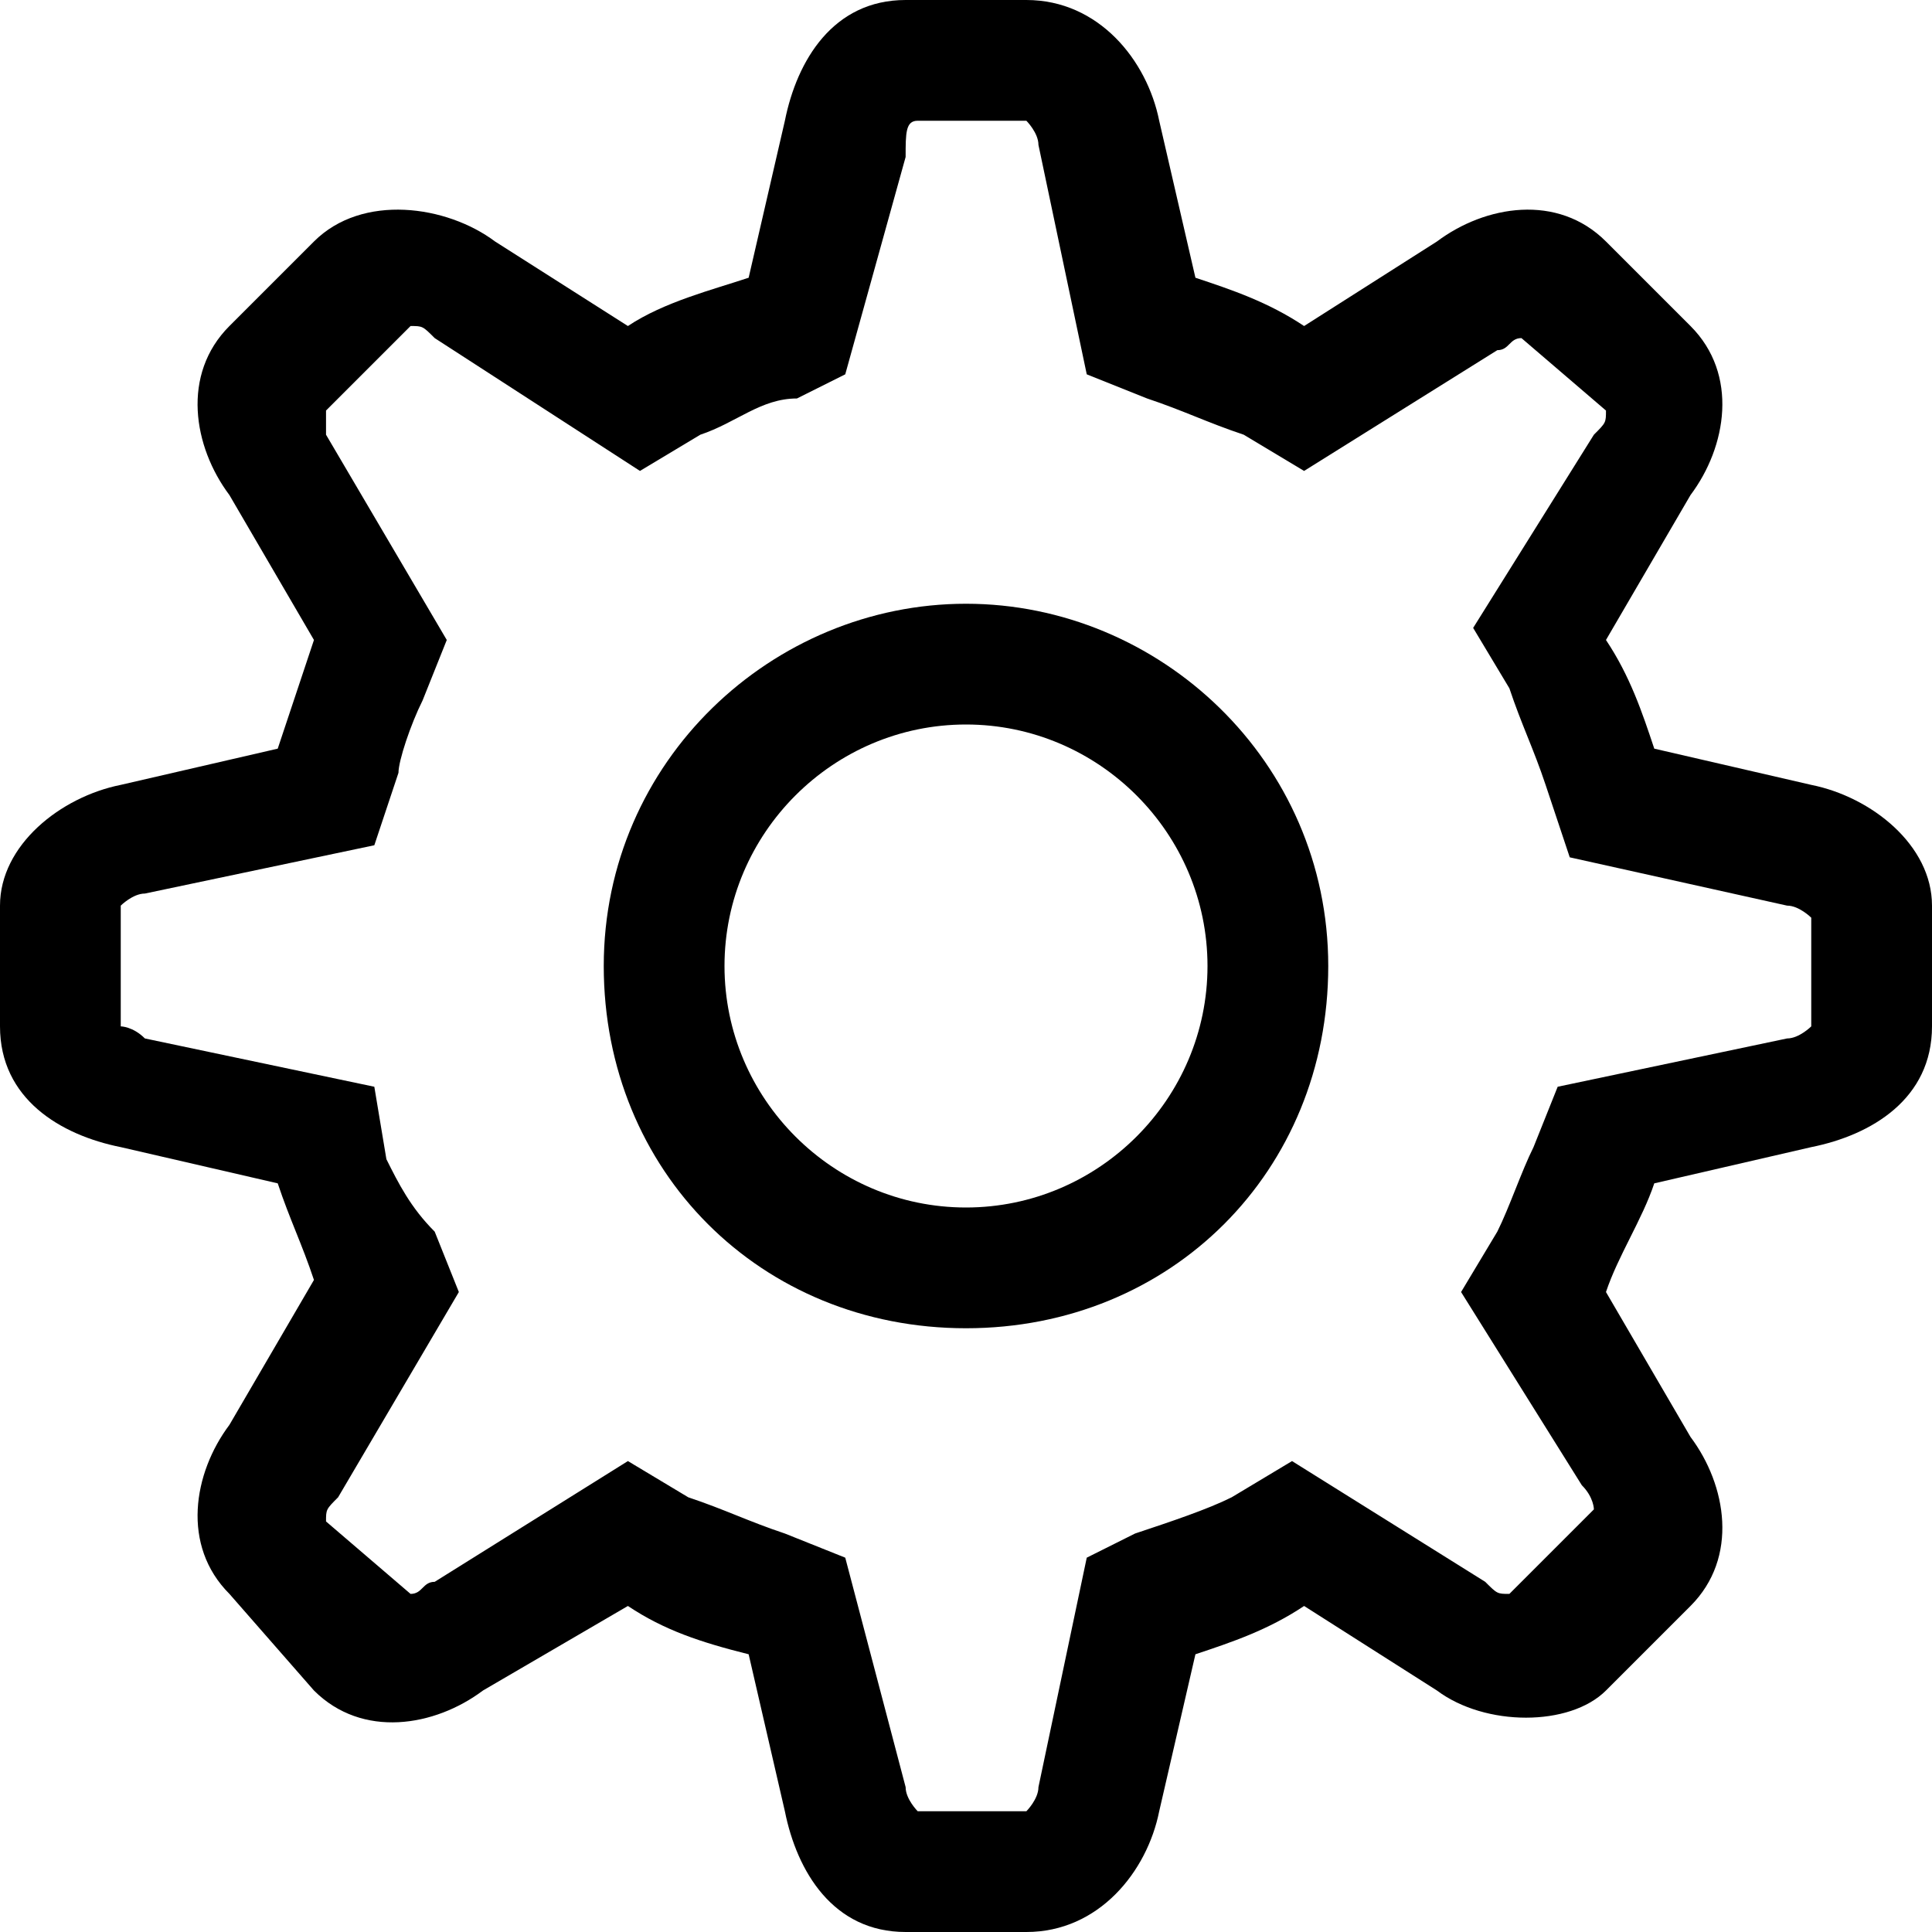 <?xml version="1.0" encoding="utf-8"?>
<!-- Generator: Adobe Illustrator 18.0.0, SVG Export Plug-In . SVG Version: 6.00 Build 0)  -->
<!DOCTYPE svg PUBLIC "-//W3C//DTD SVG 1.1//EN" "http://www.w3.org/Graphics/SVG/1.1/DTD/svg11.dtd">
<svg version="1.1" id="Layer_1" xmlns="http://www.w3.org/2000/svg" xmlns:xlink="http://www.w3.org/1999/xlink" x="0px" y="0px"
	 viewBox="0 0 16 16" enable-background="new 0 0 16 16" xml:space="preserve">
<g>
	<path d="M15,6.5l-1.3-0.3c-0.1-0.3-0.2-0.6-0.4-0.9L14,4.1c0.3-0.4,0.4-1,0-1.4L13.3,2c-0.4-0.4-1-0.3-1.4,0l-1.1,0.7
		c-0.3-0.2-0.6-0.3-0.9-0.4L9.6,1C9.5,0.5,9.1,0,8.5,0h-1c-0.6,0-0.9,0.5-1,1L6.2,2.3c-0.3,0.1-0.7,0.2-1,0.4L4.1,2
		C3.7,1.7,3,1.6,2.6,2L1.9,2.7c-0.4,0.4-0.3,1,0,1.4l0.7,1.2C2.5,5.6,2.4,5.9,2.3,6.2L1,6.5C0.5,6.6,0,7,0,7.5v1c0,0.6,0.5,0.9,1,1
		l1.3,0.3c0.1,0.3,0.2,0.5,0.3,0.8l-0.7,1.2c-0.3,0.4-0.4,1,0,1.4L2.6,14c0.4,0.4,1,0.3,1.4,0l1.2-0.7c0.3,0.2,0.6,0.3,1,0.4L6.5,15
		c0.1,0.5,0.4,1,1,1h1c0.6,0,1-0.5,1.1-1l0.3-1.3c0.3-0.1,0.6-0.2,0.9-0.4l1.1,0.7c0.4,0.3,1.1,0.3,1.4,0l0.7-0.7
		c0.4-0.4,0.3-1,0-1.4l-0.7-1.2c0.1-0.3,0.3-0.6,0.4-0.9L15,9.5c0.5-0.1,1-0.4,1-1v-1C16,7,15.5,6.6,15,6.5z M15,8.5
		c0,0-0.1,0.1-0.2,0.1L12.9,9l-0.2,0.5c-0.1,0.2-0.2,0.5-0.3,0.7l-0.3,0.5l1,1.6c0.1,0.1,0.1,0.2,0.1,0.2l-0.7,0.7
		c-0.1,0-0.1,0-0.2-0.1l-1.6-1l-0.5,0.3c-0.2,0.1-0.5,0.2-0.8,0.3L9,12.9l-0.4,1.9c0,0.1-0.1,0.2-0.1,0.2H7.6c0,0-0.1-0.1-0.1-0.2
		L7,12.9l-0.5-0.2c-0.3-0.1-0.5-0.2-0.8-0.3l-0.5-0.3l-1.6,1c-0.1,0-0.1,0.1-0.2,0.1l-0.7-0.6c0-0.1,0-0.1,0.1-0.2l1-1.7l-0.2-0.5
		C3.4,10,3.3,9.8,3.2,9.6L3.1,9L1.2,8.6C1.1,8.5,1,8.5,1,8.5V7.5l0,0c0,0,0.1-0.1,0.2-0.1l1.9-0.4l0.2-0.6C3.3,6.3,3.4,6,3.5,5.8
		l0.2-0.5l-1-1.7C2.7,3.5,2.7,3.4,2.7,3.4l0.7-0.7c0.1,0,0.1,0,0.2,0.1l1.7,1.1l0.5-0.3c0.3-0.1,0.5-0.3,0.8-0.3L7,3.1l0.5-1.8
		C7.5,1.1,7.5,1,7.6,1h0.9c0,0,0.1,0.1,0.1,0.2L9,3.1l0.5,0.2c0.3,0.1,0.5,0.2,0.8,0.3l0.5,0.3l1.6-1c0.1,0,0.1-0.1,0.2-0.1l0.7,0.6
		c0,0.1,0,0.1-0.1,0.2l-1,1.6l0.3,0.5c0.1,0.3,0.2,0.5,0.3,0.8l0.2,0.6l1.8,0.4c0.1,0,0.2,0.1,0.2,0.1L15,8.5z"/>
	<path d="M8,11c-1.7,0-3-1.3-3-3c0-1.7,1.4-3,3-3s3,1.3,3,3C11,9.7,9.7,11,8,11z M8,6C6.9,6,6,6.9,6,8c0,1.1,0.9,2,2,2
		c1.1,0,2-0.9,2-2C10,6.9,9.1,6,8,6z"/>
</g>
<g>
</g>
<g>
</g>
<g>
</g>
<g>
</g>
<g>
</g>
<g>
</g>
<g>
</g>
<g>
</g>
<g>
</g>
<g>
</g>
<g>
</g>
<g>
</g>
<g>
</g>
<g>
</g>
<g>
</g>
</svg>
